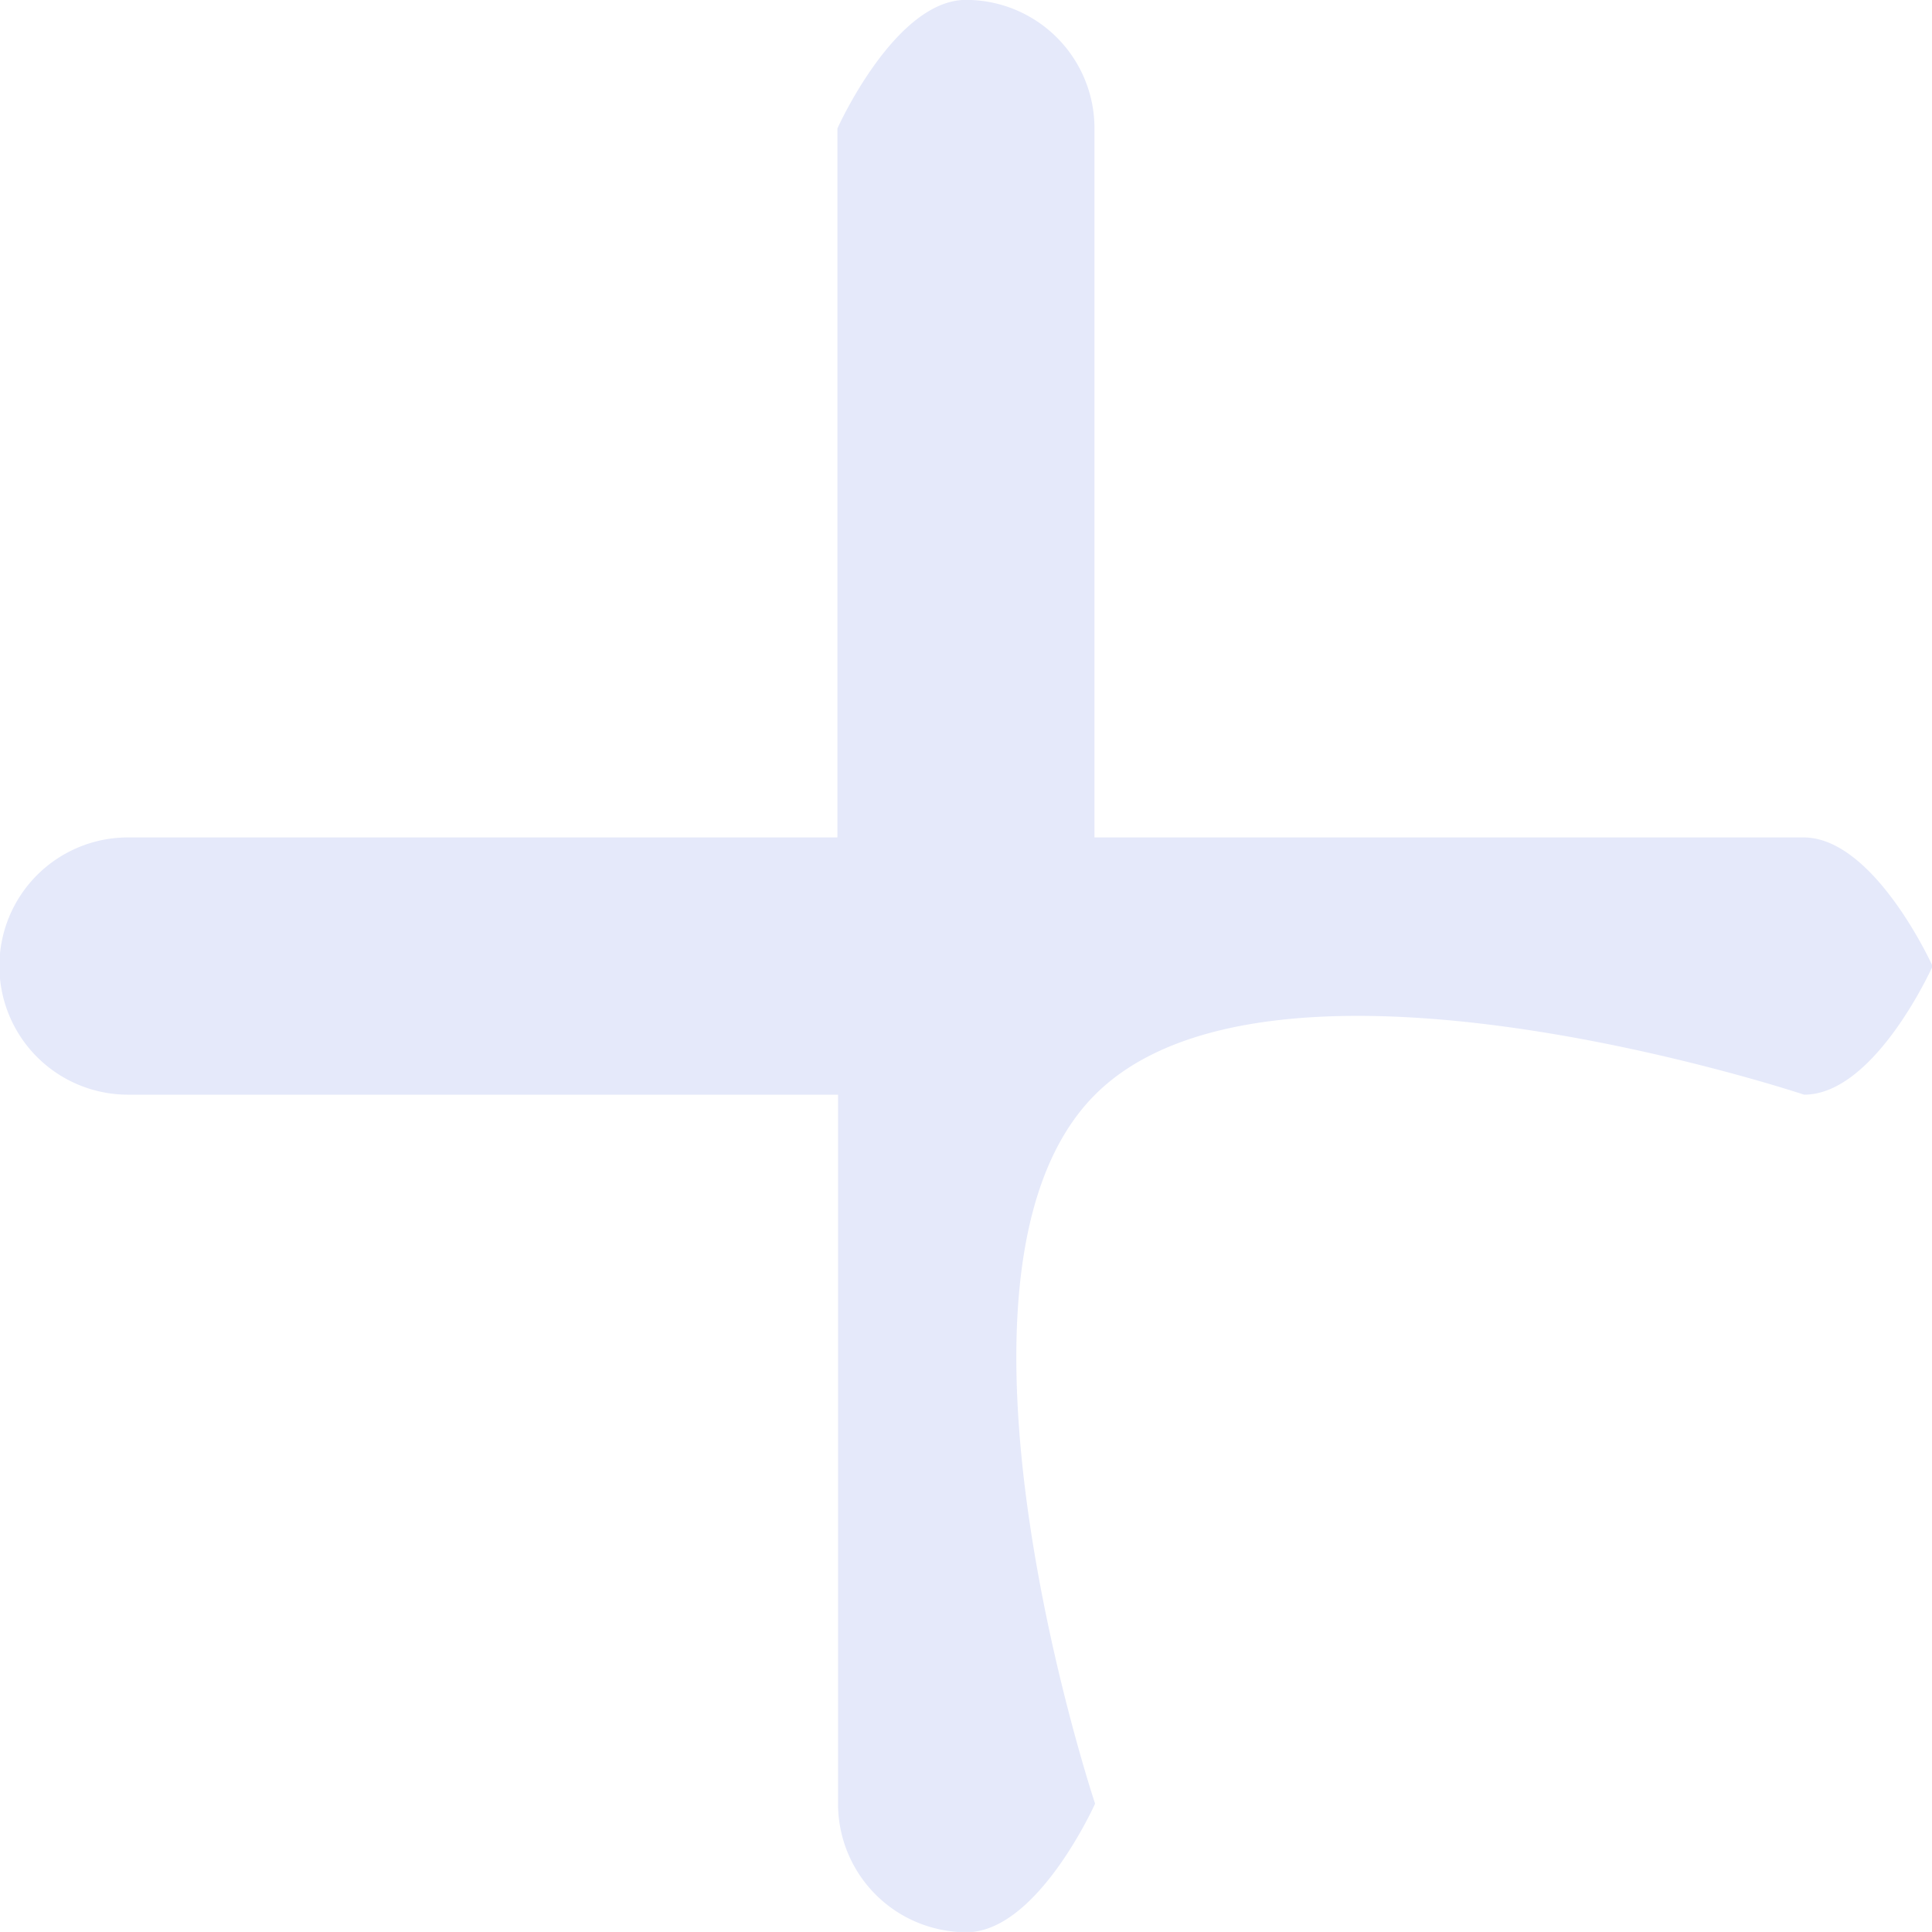 <svg xmlns="http://www.w3.org/2000/svg" width="18.775" height="18.774" viewBox="0 0 18.775 18.774">
  <path id="Path_152" data-name="Path 152" d="M672.182,637.947h-6.89v-6.89a1.248,1.248,0,0,0-1.249-1.249c-.69,0-1.249,1.249-1.249,1.249v6.89H655.9a1.249,1.249,0,0,0,0,2.5H662.8v6.89a1.248,1.248,0,0,0,1.249,1.249c.689,0,1.249-1.249,1.249-1.249s-1.722-5.167,0-6.89,6.89,0,6.89,0c.69,0,1.249-1.249,1.249-1.249S672.872,637.947,672.182,637.947Z" transform="translate(-654.656 -629.809)" fill="#e5e9fa"/>
</svg>
